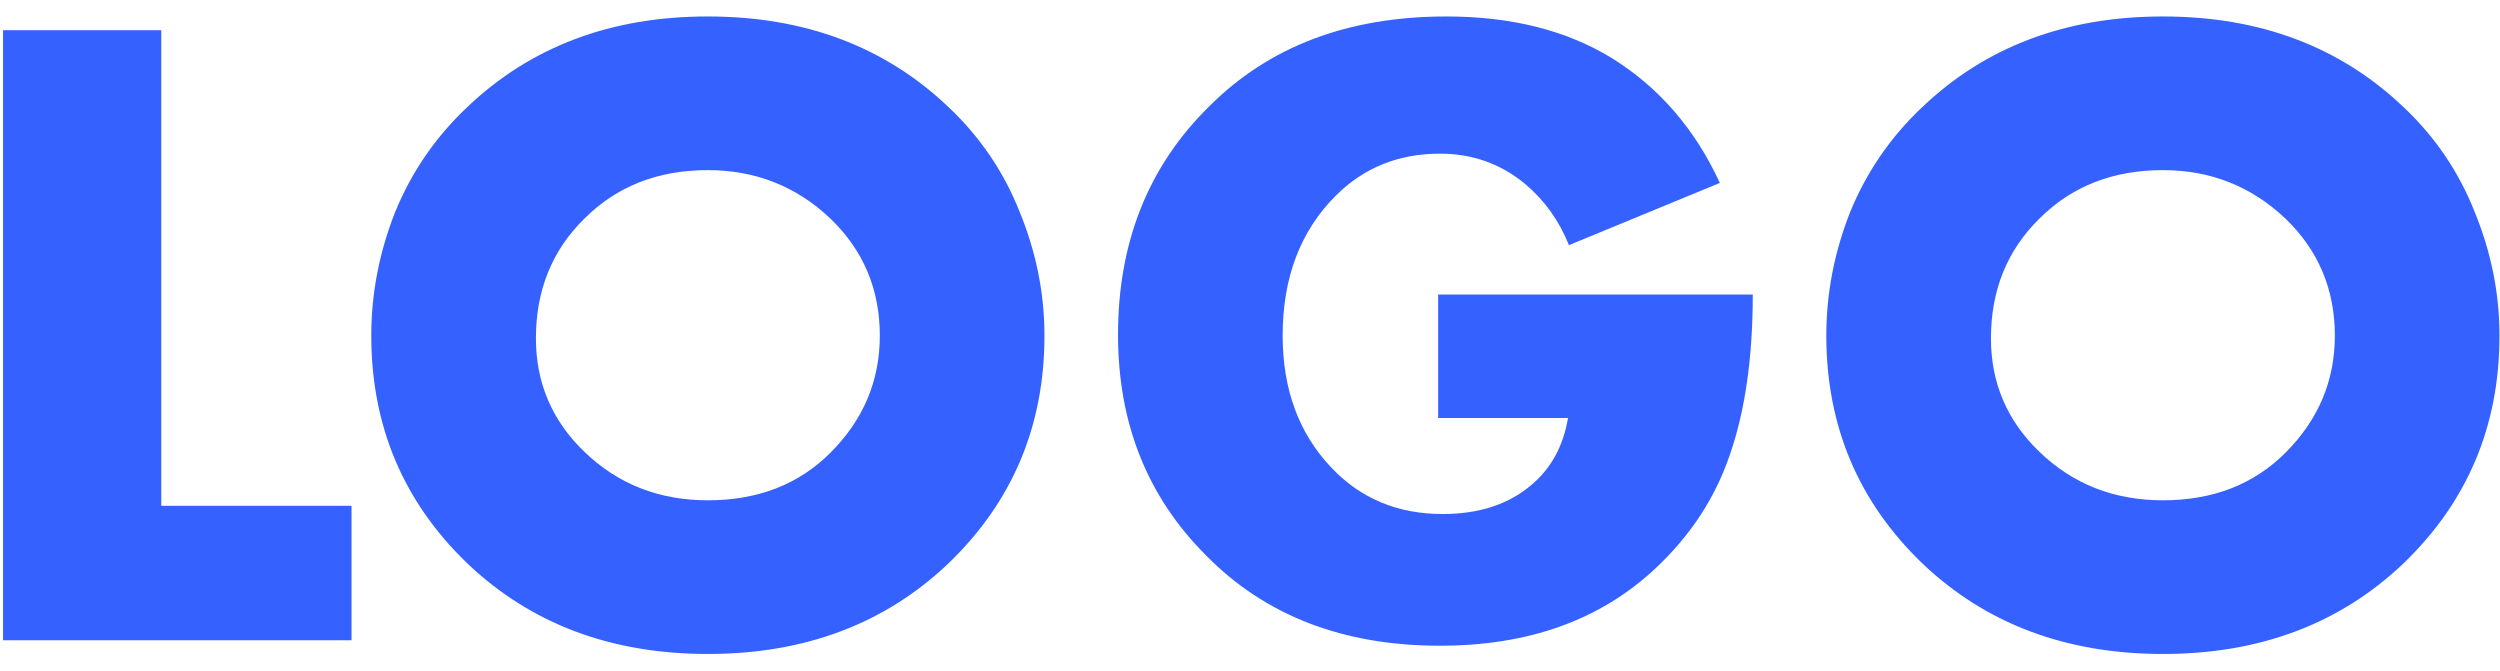 <svg width="82" height="22" viewBox="0 0 82 22" fill="none" xmlns="http://www.w3.org/2000/svg">
<path d="M0.1 0.99H5.29V16.59H11.53V21H0.1V0.99ZM34.258 11.01C34.258 13.97 33.209 16.46 31.108 18.48C29.029 20.46 26.398 21.45 23.218 21.45C20.038 21.45 17.409 20.46 15.329 18.48C13.229 16.46 12.178 13.97 12.178 11.01C12.178 9.63 12.438 8.28 12.959 6.96C13.498 5.64 14.289 4.49 15.329 3.51C17.409 1.53 20.038 0.54 23.218 0.54C26.398 0.54 29.029 1.53 31.108 3.51C32.148 4.49 32.928 5.64 33.449 6.96C33.989 8.28 34.258 9.63 34.258 11.01ZM23.218 5.58C21.578 5.58 20.229 6.11 19.169 7.17C18.108 8.21 17.578 9.52 17.578 11.1C17.578 12.56 18.108 13.8 19.169 14.82C20.268 15.88 21.619 16.41 23.218 16.41C24.858 16.41 26.198 15.89 27.238 14.85C28.319 13.77 28.858 12.49 28.858 11.01C28.858 9.49 28.319 8.21 27.238 7.17C26.119 6.11 24.779 5.58 23.218 5.58ZM47.171 13.71V9.66H57.491C57.491 11.72 57.241 13.47 56.741 14.91C56.261 16.33 55.441 17.58 54.281 18.66C52.481 20.34 50.131 21.18 47.231 21.18C44.051 21.18 41.491 20.19 39.551 18.21C37.631 16.29 36.671 13.88 36.671 10.98C36.671 7.94 37.671 5.44 39.671 3.48C41.631 1.52 44.221 0.54 47.441 0.54C49.561 0.54 51.361 0.99 52.841 1.89C54.401 2.85 55.591 4.22 56.411 6L51.461 8.04C51.141 7.24 50.661 6.57 50.021 6.03C49.221 5.37 48.291 5.04 47.231 5.04C45.871 5.04 44.731 5.5 43.811 6.42C42.651 7.58 42.071 9.11 42.071 11.01C42.071 12.77 42.601 14.21 43.661 15.33C44.621 16.35 45.841 16.86 47.321 16.86C48.501 16.86 49.461 16.55 50.201 15.93C50.861 15.39 51.271 14.65 51.431 13.71H47.171ZM81.983 11.01C81.983 13.97 80.933 16.46 78.833 18.48C76.753 20.46 74.123 21.45 70.943 21.45C67.763 21.45 65.133 20.46 63.053 18.48C60.953 16.46 59.903 13.97 59.903 11.01C59.903 9.63 60.163 8.28 60.683 6.96C61.223 5.64 62.013 4.49 63.053 3.51C65.133 1.53 67.763 0.54 70.943 0.54C74.123 0.54 76.753 1.53 78.833 3.51C79.873 4.49 80.653 5.64 81.173 6.96C81.713 8.28 81.983 9.63 81.983 11.01ZM70.943 5.58C69.303 5.58 67.953 6.11 66.893 7.17C65.833 8.21 65.303 9.52 65.303 11.1C65.303 12.56 65.833 13.8 66.893 14.82C67.993 15.88 69.343 16.41 70.943 16.41C72.583 16.41 73.923 15.89 74.963 14.85C76.043 13.77 76.583 12.49 76.583 11.01C76.583 9.49 76.043 8.21 74.963 7.17C73.843 6.11 72.503 5.58 70.943 5.58Z" fill="#3461FF"/>
</svg>
